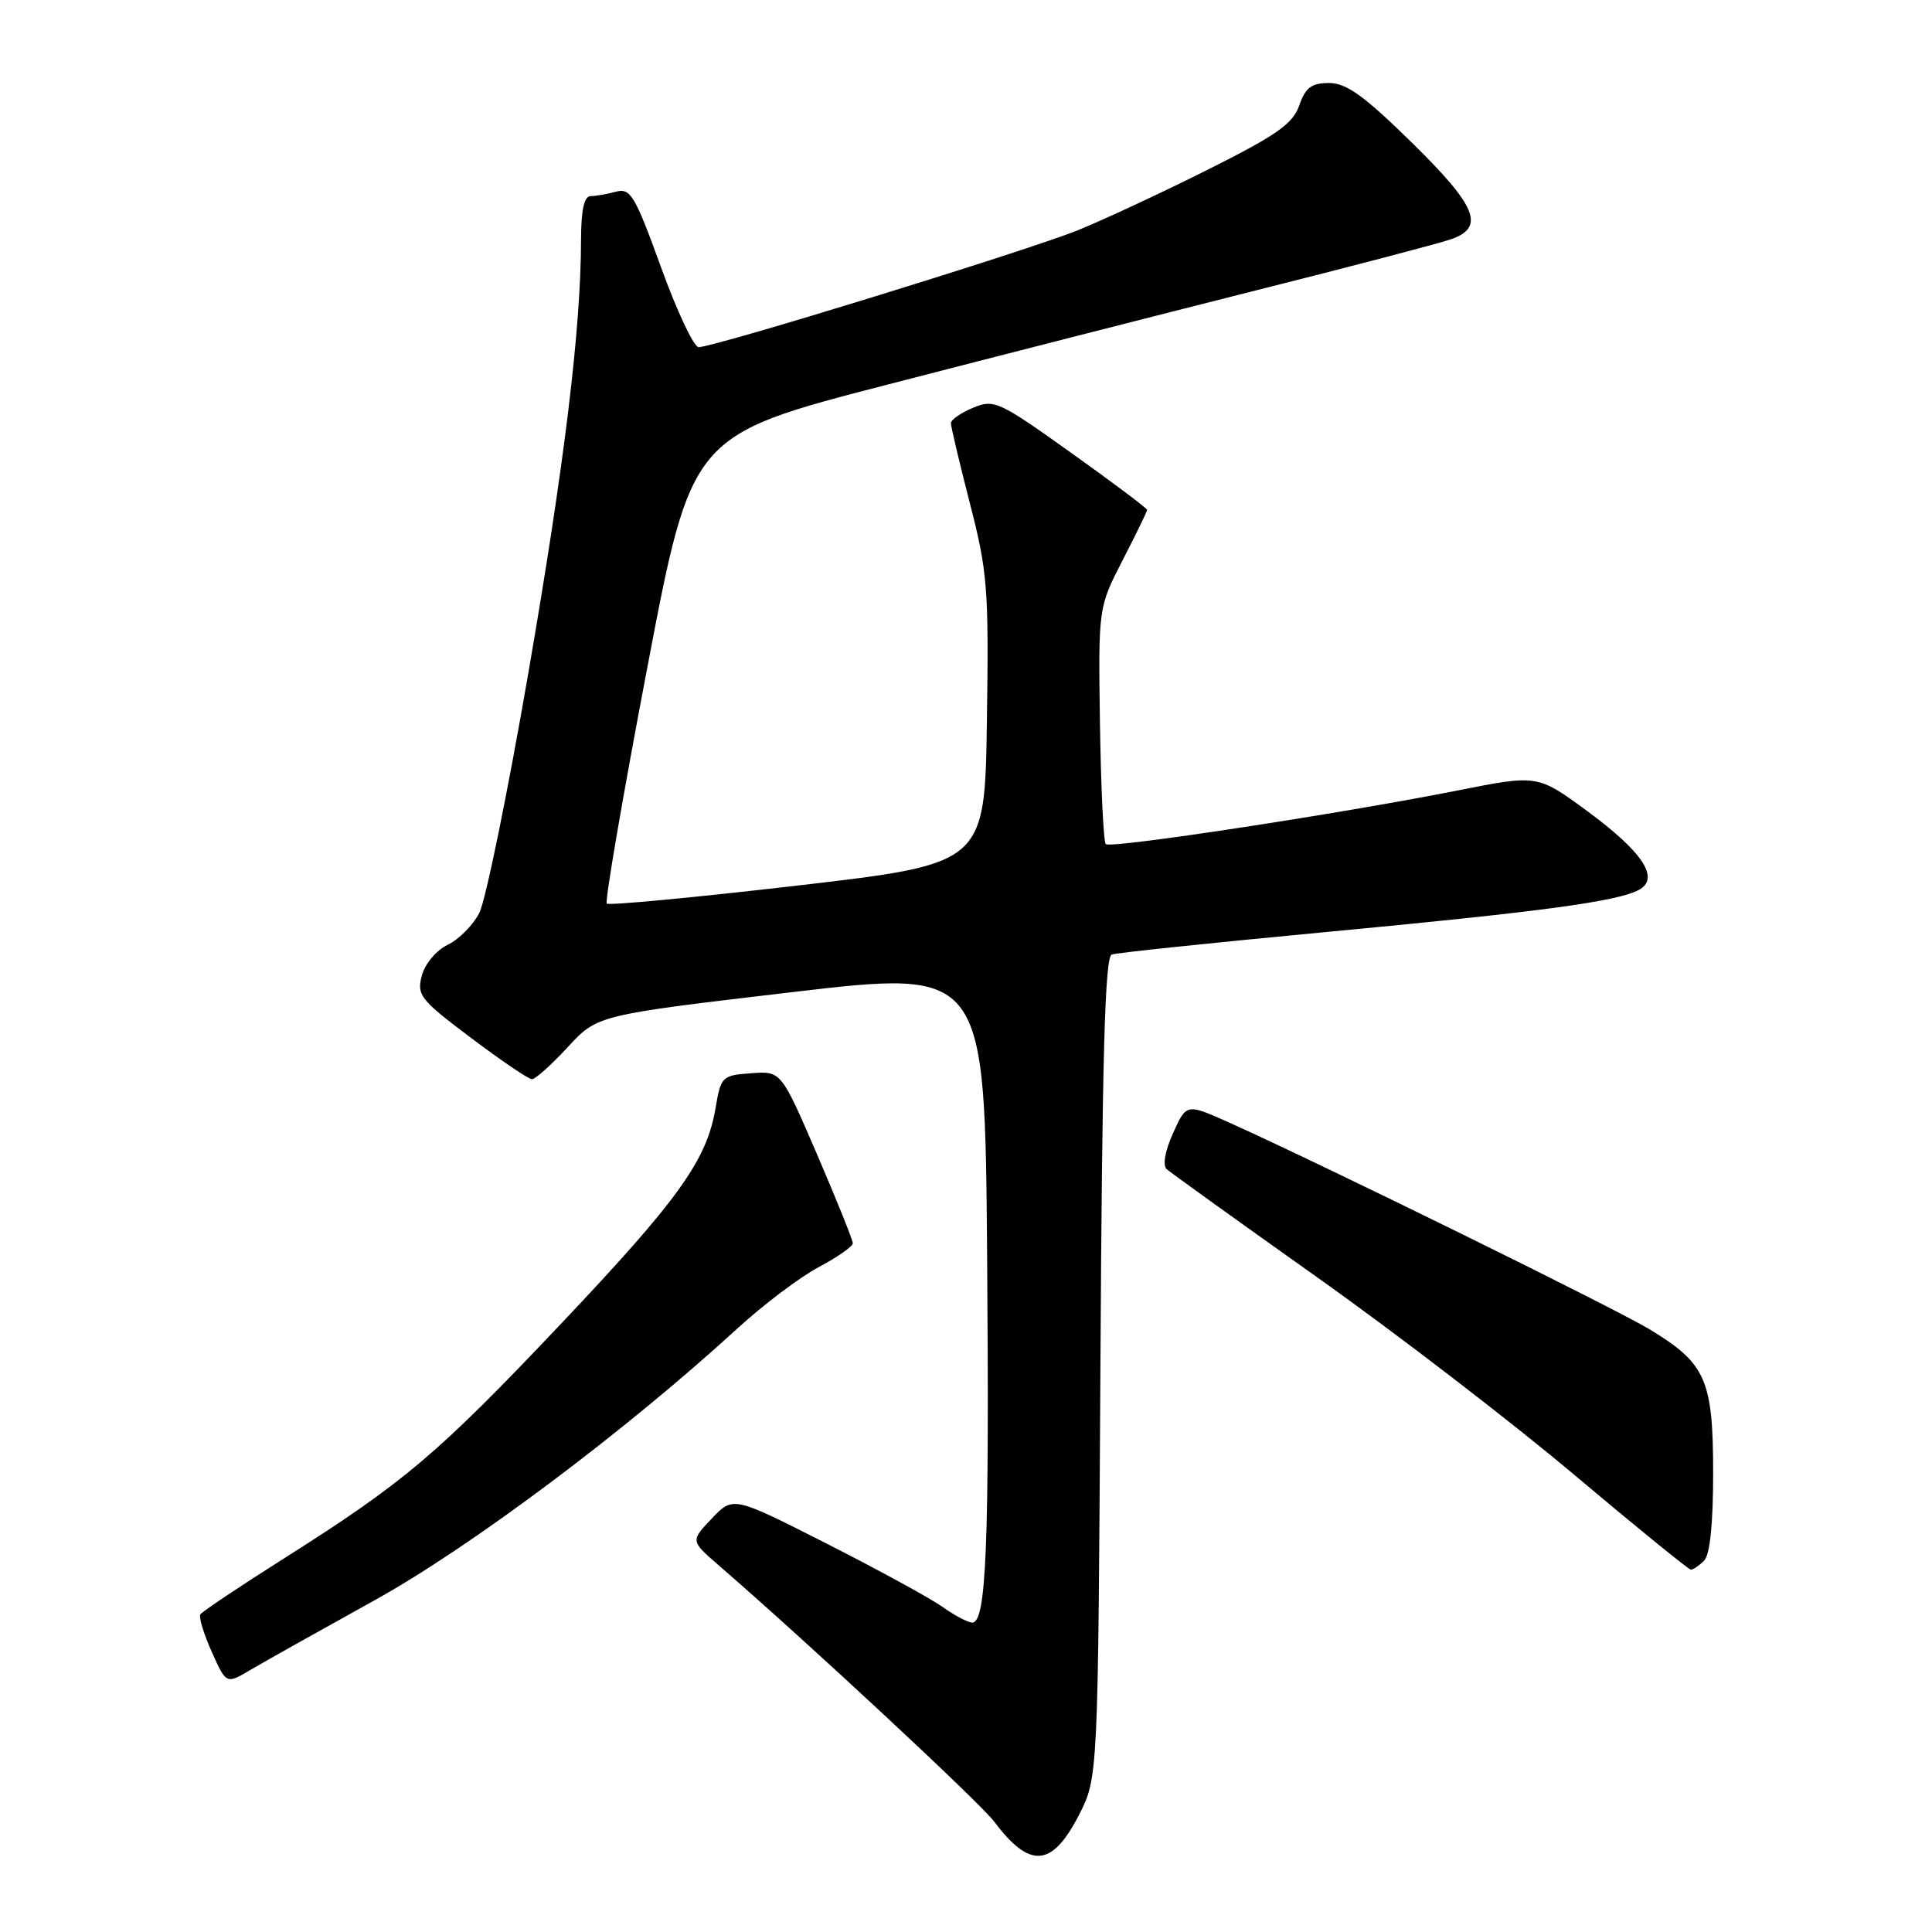 <?xml version="1.0" encoding="UTF-8" standalone="no"?>
<!DOCTYPE svg PUBLIC "-//W3C//DTD SVG 1.1//EN" "http://www.w3.org/Graphics/SVG/1.1/DTD/svg11.dtd" >
<svg xmlns="http://www.w3.org/2000/svg" xmlns:xlink="http://www.w3.org/1999/xlink" version="1.1" viewBox="0 0 256 256">
 <g >
 <path fill="currentColor"
d=" M 142.95 240.53 C 145.50 235.56 145.50 235.56 145.81 181.23 C 146.04 140.23 146.40 126.79 147.31 126.48 C 147.96 126.25 160.65 124.92 175.50 123.52 C 204.25 120.81 214.27 119.46 217.15 117.92 C 220.00 116.40 217.70 112.90 210.26 107.43 C 203.73 102.64 203.73 102.64 193.11 104.75 C 177.44 107.85 147.14 112.47 146.52 111.85 C 146.22 111.55 145.88 104.38 145.75 95.90 C 145.53 80.50 145.53 80.50 148.76 74.22 C 150.54 70.77 152.00 67.77 152.00 67.56 C 152.00 67.36 147.47 63.95 141.93 60.00 C 132.33 53.15 131.73 52.87 128.93 54.03 C 127.32 54.70 126.00 55.62 126.00 56.08 C 126.00 56.54 127.14 61.33 128.52 66.71 C 130.85 75.77 131.03 77.95 130.77 95.48 C 130.50 114.45 130.50 114.45 105.69 117.34 C 92.05 118.92 80.67 120.00 80.40 119.73 C 80.13 119.46 82.54 105.39 85.77 88.46 C 91.63 57.67 91.63 57.67 117.56 50.97 C 131.83 47.28 153.85 41.65 166.50 38.46 C 179.15 35.28 190.74 32.24 192.25 31.71 C 196.83 30.12 195.70 27.35 187.01 18.83 C 180.73 12.68 178.40 11.00 176.11 11.00 C 173.78 11.00 172.99 11.59 172.16 13.96 C 171.32 16.39 169.21 17.88 160.24 22.38 C 154.25 25.39 146.46 29.02 142.92 30.47 C 136.43 33.12 94.68 46.00 92.57 46.00 C 91.94 46.00 89.70 41.24 87.59 35.42 C 84.13 25.87 83.54 24.89 81.62 25.40 C 80.46 25.72 78.94 25.98 78.25 25.99 C 77.40 26.00 77.00 27.83 76.99 31.75 C 76.97 43.62 74.81 61.37 69.99 89.28 C 67.26 105.10 64.34 119.37 63.51 120.97 C 62.69 122.58 60.80 124.48 59.32 125.19 C 57.80 125.93 56.31 127.71 55.89 129.28 C 55.21 131.87 55.68 132.47 62.42 137.53 C 66.41 140.54 70.04 143.00 70.49 143.00 C 70.94 143.00 73.07 141.09 75.23 138.75 C 79.15 134.50 79.15 134.50 104.83 131.48 C 130.50 128.46 130.50 128.46 130.80 166.48 C 131.10 204.93 130.69 215.00 128.83 215.00 C 128.27 215.00 126.51 214.07 124.91 212.94 C 123.32 211.80 116.42 208.03 109.58 204.56 C 97.14 198.24 97.14 198.24 94.32 201.21 C 91.50 204.17 91.50 204.17 95.15 207.34 C 107.05 217.64 129.84 238.85 131.75 241.39 C 136.46 247.66 139.40 247.43 142.95 240.53 Z  M 49.50 212.12 C 62.26 205.07 82.80 189.69 97.73 176.01 C 101.16 172.87 106.00 169.22 108.48 167.90 C 110.97 166.58 113.00 165.16 113.00 164.73 C 113.00 164.31 110.86 159.00 108.25 152.93 C 103.50 141.91 103.50 141.91 99.52 142.21 C 95.67 142.49 95.52 142.64 94.81 146.85 C 93.64 153.76 89.91 158.96 74.21 175.54 C 57.99 192.67 53.58 196.40 37.74 206.43 C 31.82 210.17 26.79 213.54 26.55 213.91 C 26.32 214.28 27.00 216.52 28.06 218.88 C 29.98 223.18 29.98 223.18 33.24 221.24 C 35.03 220.18 42.35 216.08 49.50 212.12 Z  M 225.80 206.80 C 226.58 206.02 227.00 201.96 227.00 195.20 C 227.00 182.83 226.04 180.66 218.61 176.16 C 213.83 173.28 175.39 154.37 162.86 148.74 C 157.21 146.21 157.21 146.21 155.44 150.14 C 154.38 152.48 154.04 154.40 154.58 154.91 C 155.09 155.37 164.08 161.83 174.56 169.27 C 185.05 176.71 200.35 188.47 208.56 195.39 C 216.78 202.31 223.75 207.98 224.05 207.99 C 224.35 207.99 225.14 207.46 225.80 206.80 Z "/>
</g>
</svg>